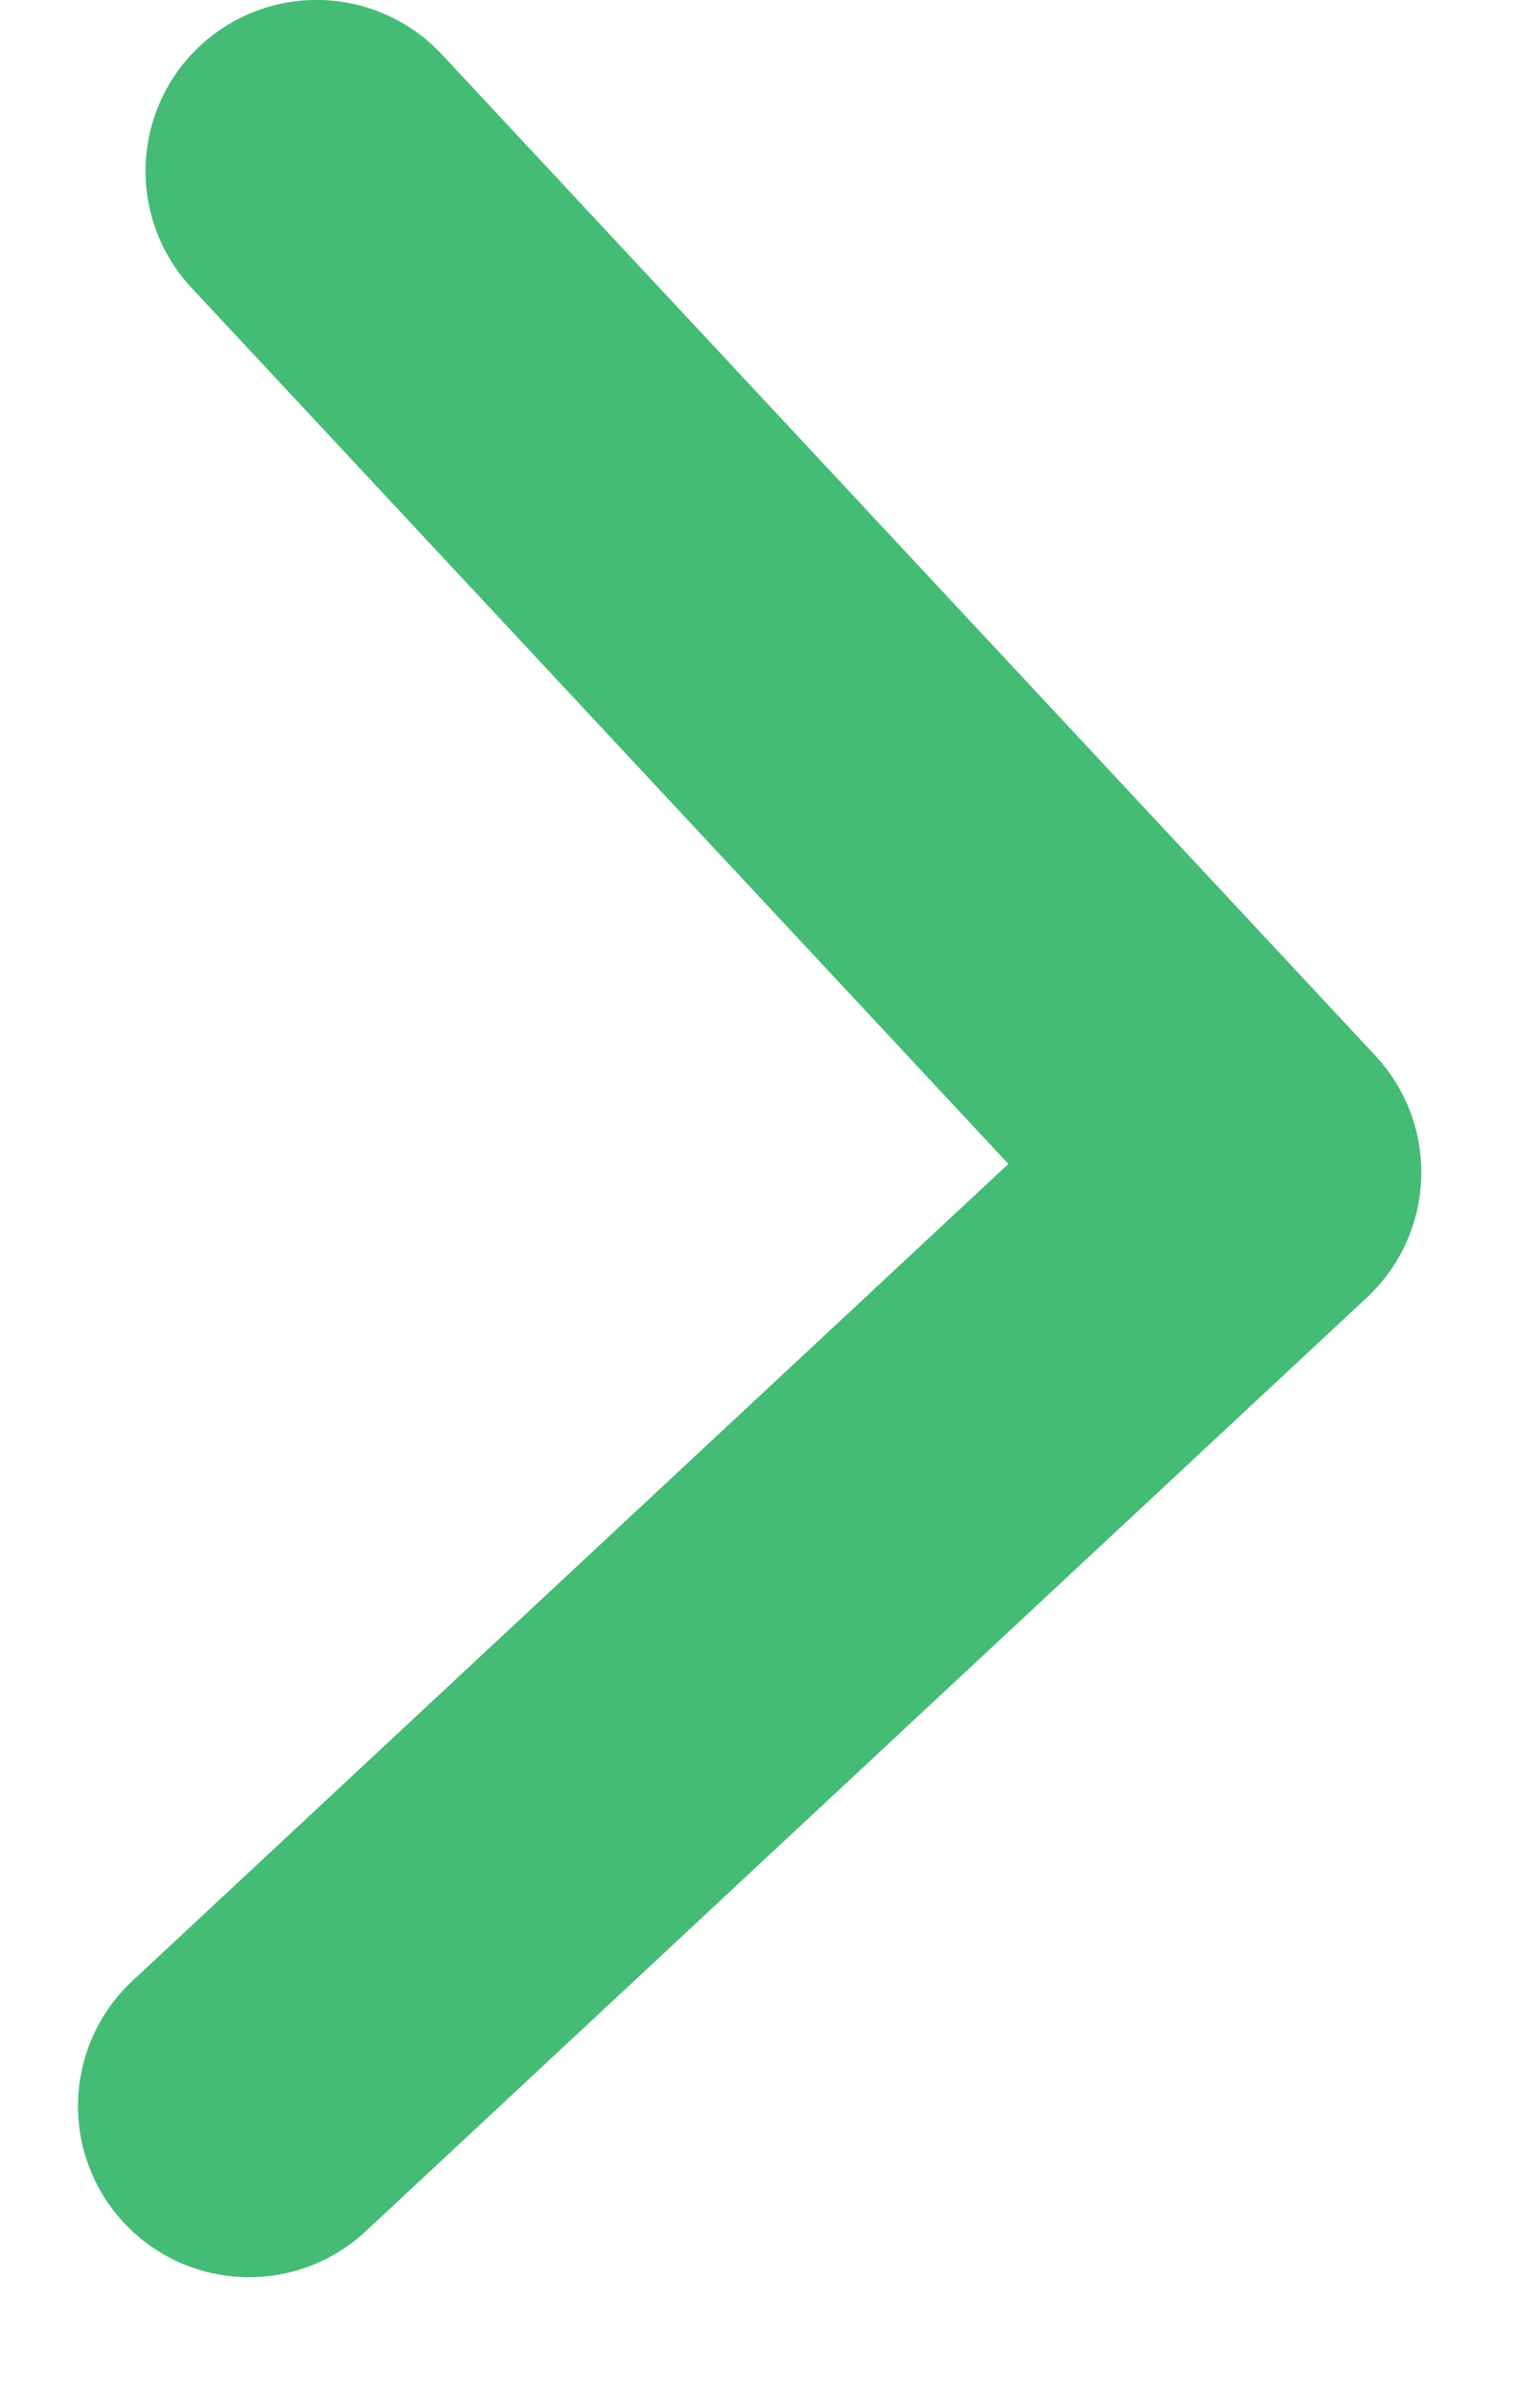 <svg width="9px" height="14px" viewBox="0 0 9 14" version="1.1" xmlns="http://www.w3.org/2000/svg" xmlns:xlink="http://www.w3.org/1999/xlink">
    <g id="Page-1" stroke="none" stroke-width="1" fill="none" fill-rule="evenodd" stroke-linecap="round" stroke-linejoin="round">
        <g id="Electron---RSS-Copy" transform="translate(-152, -110)" stroke="#44bc75" stroke-width="2">
            <g id="Header-Controls" transform="translate(125, 102)">
                <g id="Navigation-Buttons" transform="translate(0, 9)">
                    <g id="Forward" transform="translate(23, 0)">
                        <polyline id="arrow-l" transform="translate(5.653, 5.653) rotate(-43) translate(-5.653, -5.653) " points="1.653 9.653 9.653 9.653 9.653 1.653"></polyline>
                    </g>
                </g>
            </g>
        </g>
    </g>
</svg>
